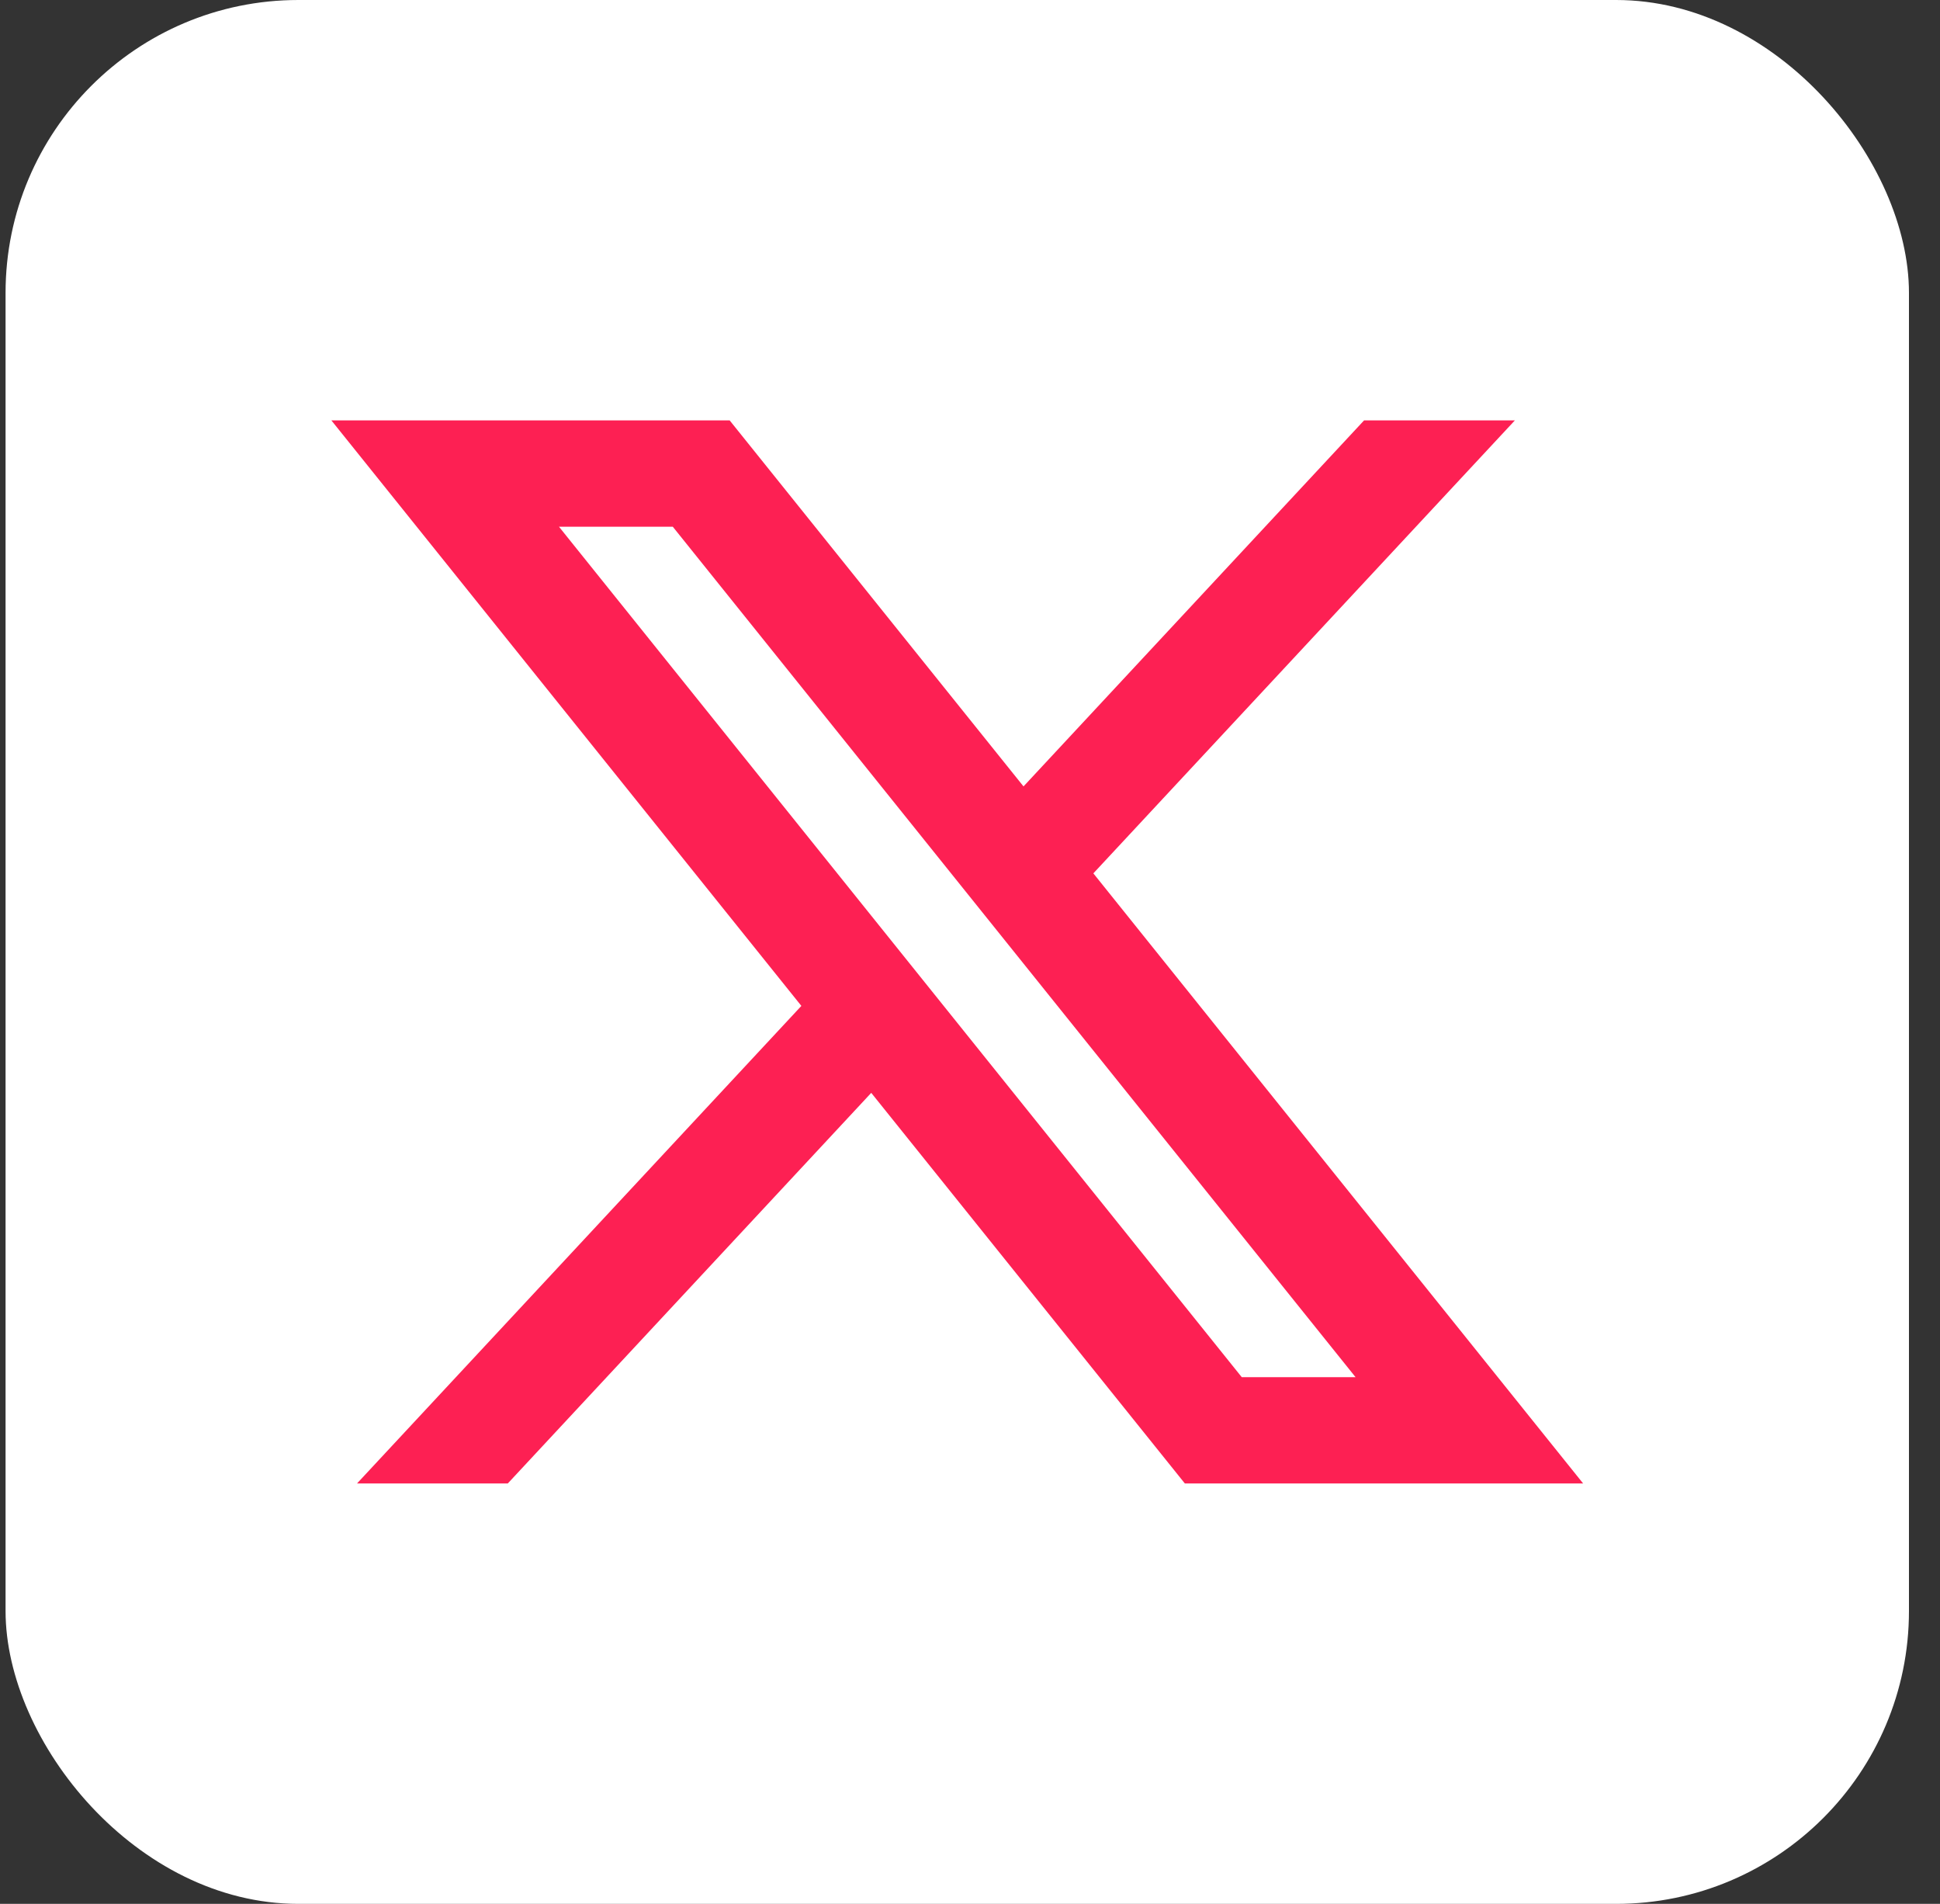 <svg width="53" height="52" viewBox="0 0 53 52" fill="none" xmlns="http://www.w3.org/2000/svg">
<rect x="0" y="0" width="53" height="52" fill="#333333" stroke="none"/>
<rect x="0.152" width="52" height="52" rx="8" fill="white"/>
<path d="M19.934 11.482H9.053L21.893 27.474L9.753 40.518H13.872L23.802 29.849L32.37 40.518H43.251L29.87 23.854L41.386 11.482L37.266 11.482L27.962 21.479L19.934 11.482ZM33.924 37.614L15.271 14.386H18.38L37.033 37.614H33.924Z" fill="#FD2053"/>
</svg>

